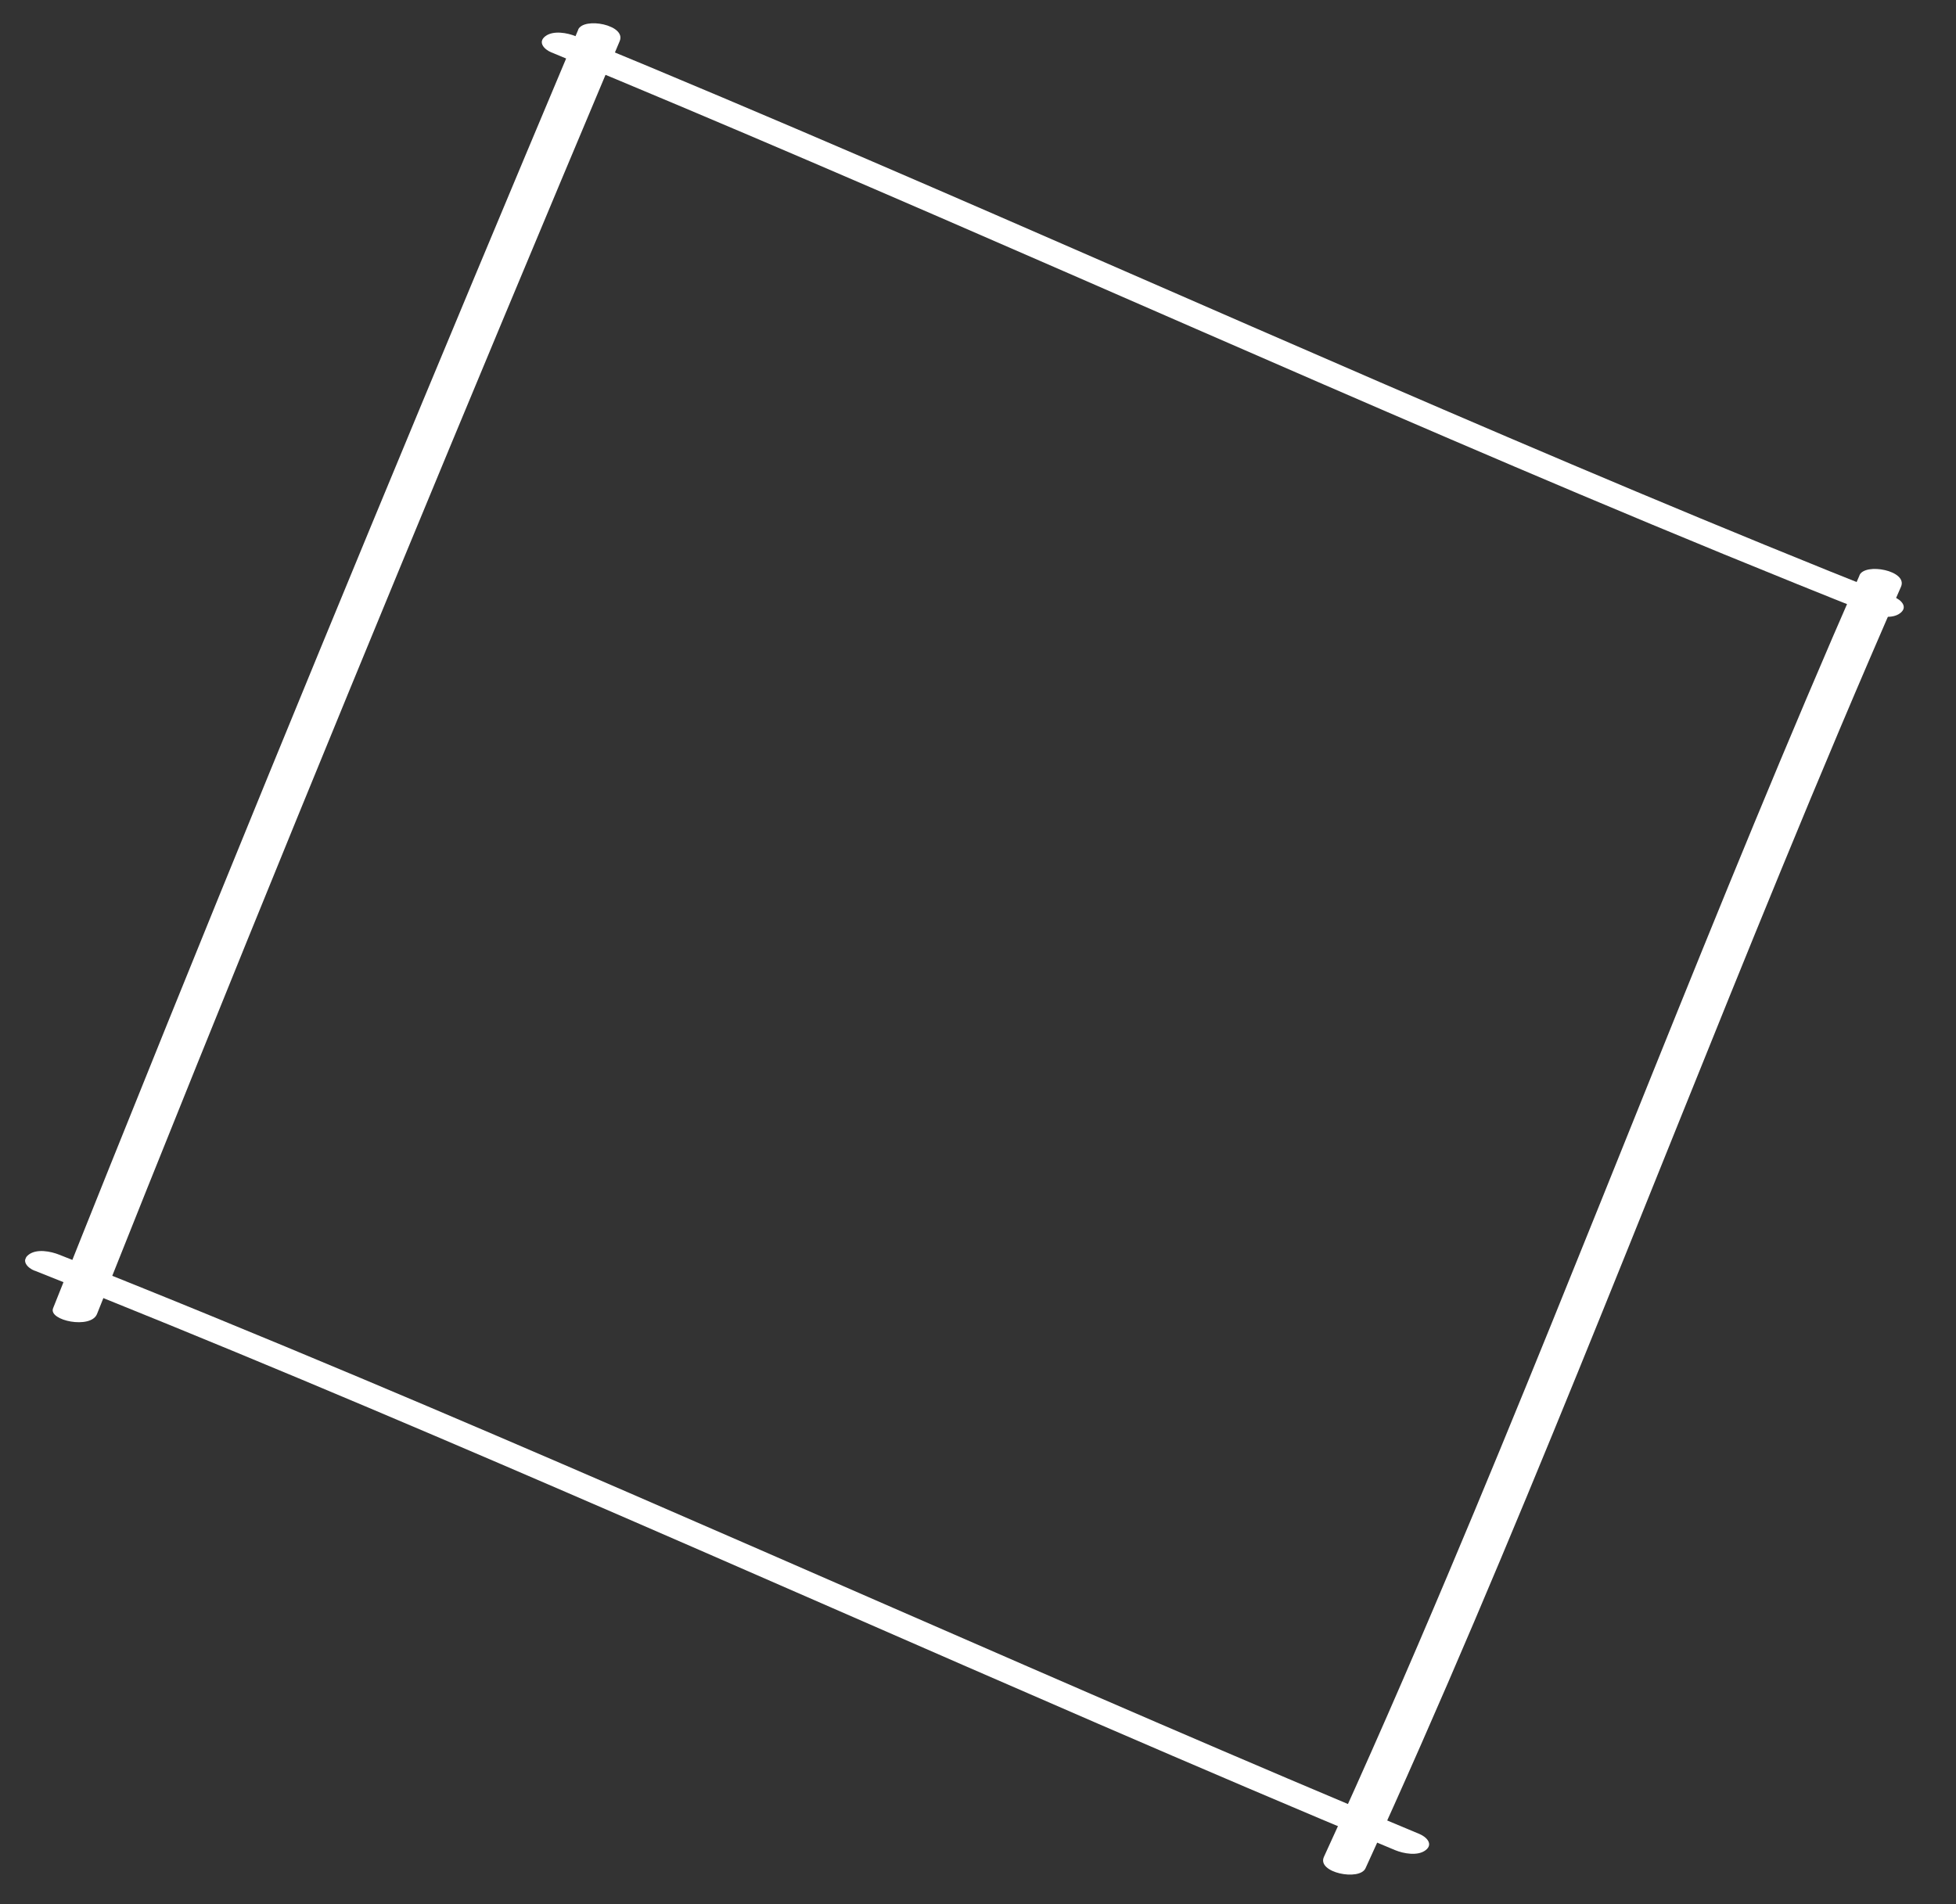 <svg width="114" height="111" viewBox="0 0 114 111" fill="none" xmlns="http://www.w3.org/2000/svg">
<rect x="0" y="0" width="114" height="111" fill="#333333" stroke="none"/>
<g clip-path="url(#clip0_102_62)">
<path d="M33.697 1.739C25.596 20.995 17.587 40.297 9.755 59.664C7.519 65.194 5.298 70.722 3.093 76.264C2.809 76.984 5.296 77.496 5.654 76.597C13.367 57.215 21.273 37.906 29.303 18.655C31.564 13.233 33.836 7.817 36.117 2.397C36.517 1.446 34.013 0.976 33.694 1.731L33.697 1.739Z" fill="white"/>
<path d="M32.122 3.048C42.216 7.212 52.237 11.553 62.248 15.919C72.259 20.285 82.059 24.584 92.017 28.789C97.643 31.162 103.289 33.487 108.964 35.741C109.462 35.94 110.276 36.102 110.745 35.744C111.215 35.387 110.808 34.968 110.399 34.806C100.328 30.806 90.347 26.571 80.402 22.267C70.456 17.964 60.546 13.591 50.599 9.307C44.937 6.87 39.262 4.463 33.563 2.116C33.067 1.911 32.242 1.759 31.782 2.113C31.321 2.466 31.728 2.886 32.128 3.051L32.122 3.048Z" fill="white"/>
<path d="M108.378 33.538C99.951 52.772 92.562 72.434 84.391 91.773C82.06 97.298 79.663 102.796 77.161 108.243C76.736 109.17 79.239 109.66 79.584 108.909C88.332 89.815 95.809 70.176 103.789 50.757C106.064 45.216 108.389 39.689 110.795 34.202C111.205 33.262 108.697 32.784 108.372 33.536L108.378 33.538Z" fill="white"/>
<path d="M2.021 74.07C12.449 78.204 22.787 82.572 33.085 87.022C43.383 91.471 53.706 96.028 64.031 100.496C69.778 102.982 75.529 105.441 81.308 107.85C81.804 108.054 82.629 108.207 83.089 107.853C83.55 107.499 83.141 107.086 82.743 106.915C72.466 102.634 62.267 98.184 52.061 93.731C41.856 89.278 31.398 84.692 21.004 80.322C15.179 77.874 9.33 75.465 3.453 73.141C2.955 72.942 2.141 72.781 1.672 73.138C1.203 73.495 1.61 73.915 2.018 74.076L2.021 74.07Z" fill="white"/>
</g>
<defs>
<clipPath id="clip0_102_62">
<rect width="88.665" height="83.292" fill="white" transform="translate(31.801) rotate(22.446)"/>
</clipPath>
</defs>
</svg>
